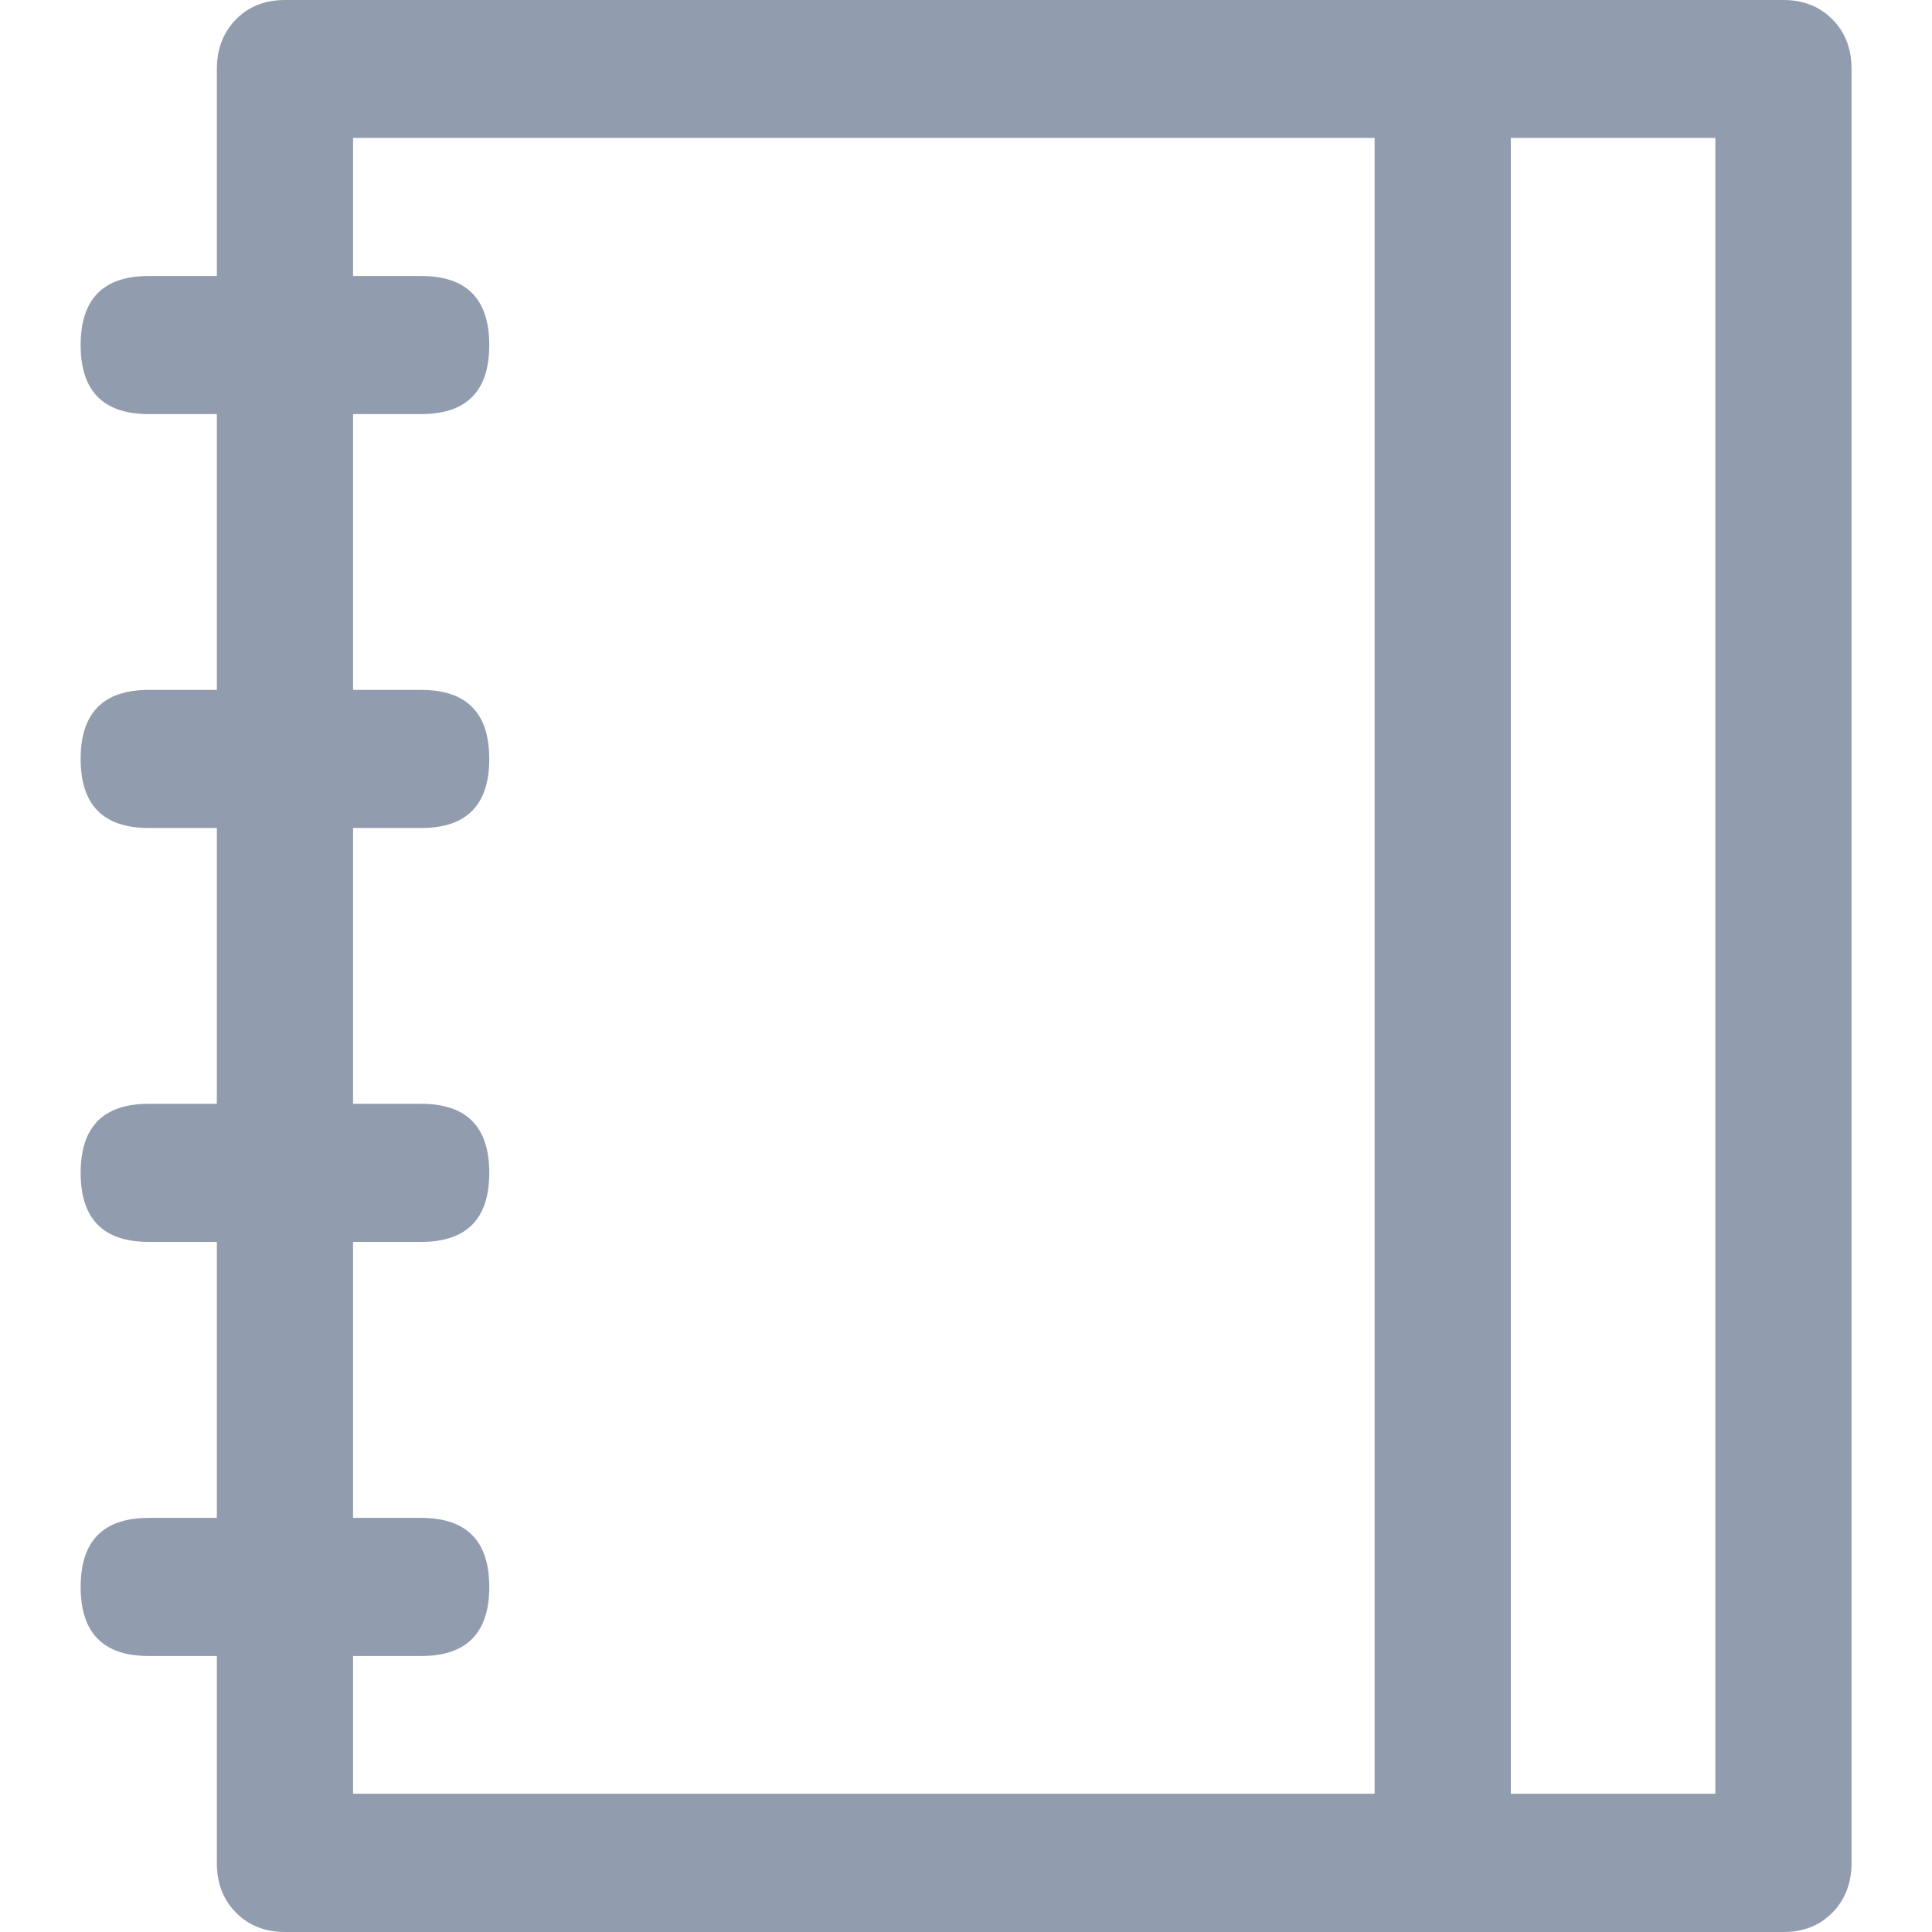 <?xml version="1.0" standalone="no"?><!DOCTYPE svg PUBLIC "-//W3C//DTD SVG 1.1//EN" "http://www.w3.org/Graphics/SVG/1.1/DTD/svg11.dtd"><svg t="1638278268866" class="icon" viewBox="0 0 1024 1024" version="1.1" xmlns="http://www.w3.org/2000/svg" p-id="25693" xmlns:xlink="http://www.w3.org/1999/xlink" width="200" height="200"><defs><style type="text/css"></style></defs><path d="M78.842 804.521h144.386c24.098 0 36.096 12.199 36.096 36.596 0 24.398-11.999 36.596-36.096 36.596H78.842c-24.098 0-36.096-12.199-36.096-36.596 0-24.398 11.999-36.596 36.096-36.596z m0-219.479h144.386c24.098 0 36.096 12.199 36.096 36.596 0 24.398-11.999 36.596-36.096 36.596H78.842c-24.098 0-36.096-12.199-36.096-36.596 0-24.398 11.999-36.596 36.096-36.596z m0-219.379h144.386c24.098 0 36.096 12.199 36.096 36.596s-11.999 36.596-36.096 36.596H78.842c-24.098 0-36.096-12.199-36.096-36.596s11.999-36.596 36.096-36.596z m0-219.379h144.386c24.098 0 36.096 12.199 36.096 36.596 0 24.398-11.999 36.596-36.096 36.596H78.842c-24.098 0-36.096-12.199-36.096-36.596 0-24.398 11.999-36.596 36.096-36.596z m649.737-73.193h72.193v877.614h-72.193V73.093zM151.035 0h794.222c10.499 0 19.198 3.4 25.997 10.299s10.099 15.598 10.099 26.297v950.807c0 10.699-3.4 19.398-10.099 26.297-6.799 6.899-15.398 10.299-25.997 10.299H151.035c-10.499 0-19.198-3.4-25.997-10.299-6.799-6.899-10.099-15.598-10.099-26.297V36.596c0-10.699 3.4-19.398 10.099-26.297C131.837 3.4 140.436 0 151.035 0z m36.096 73.093v877.614h722.029V73.093H187.132z" p-id="25694" fill="#919CAF"></path></svg>